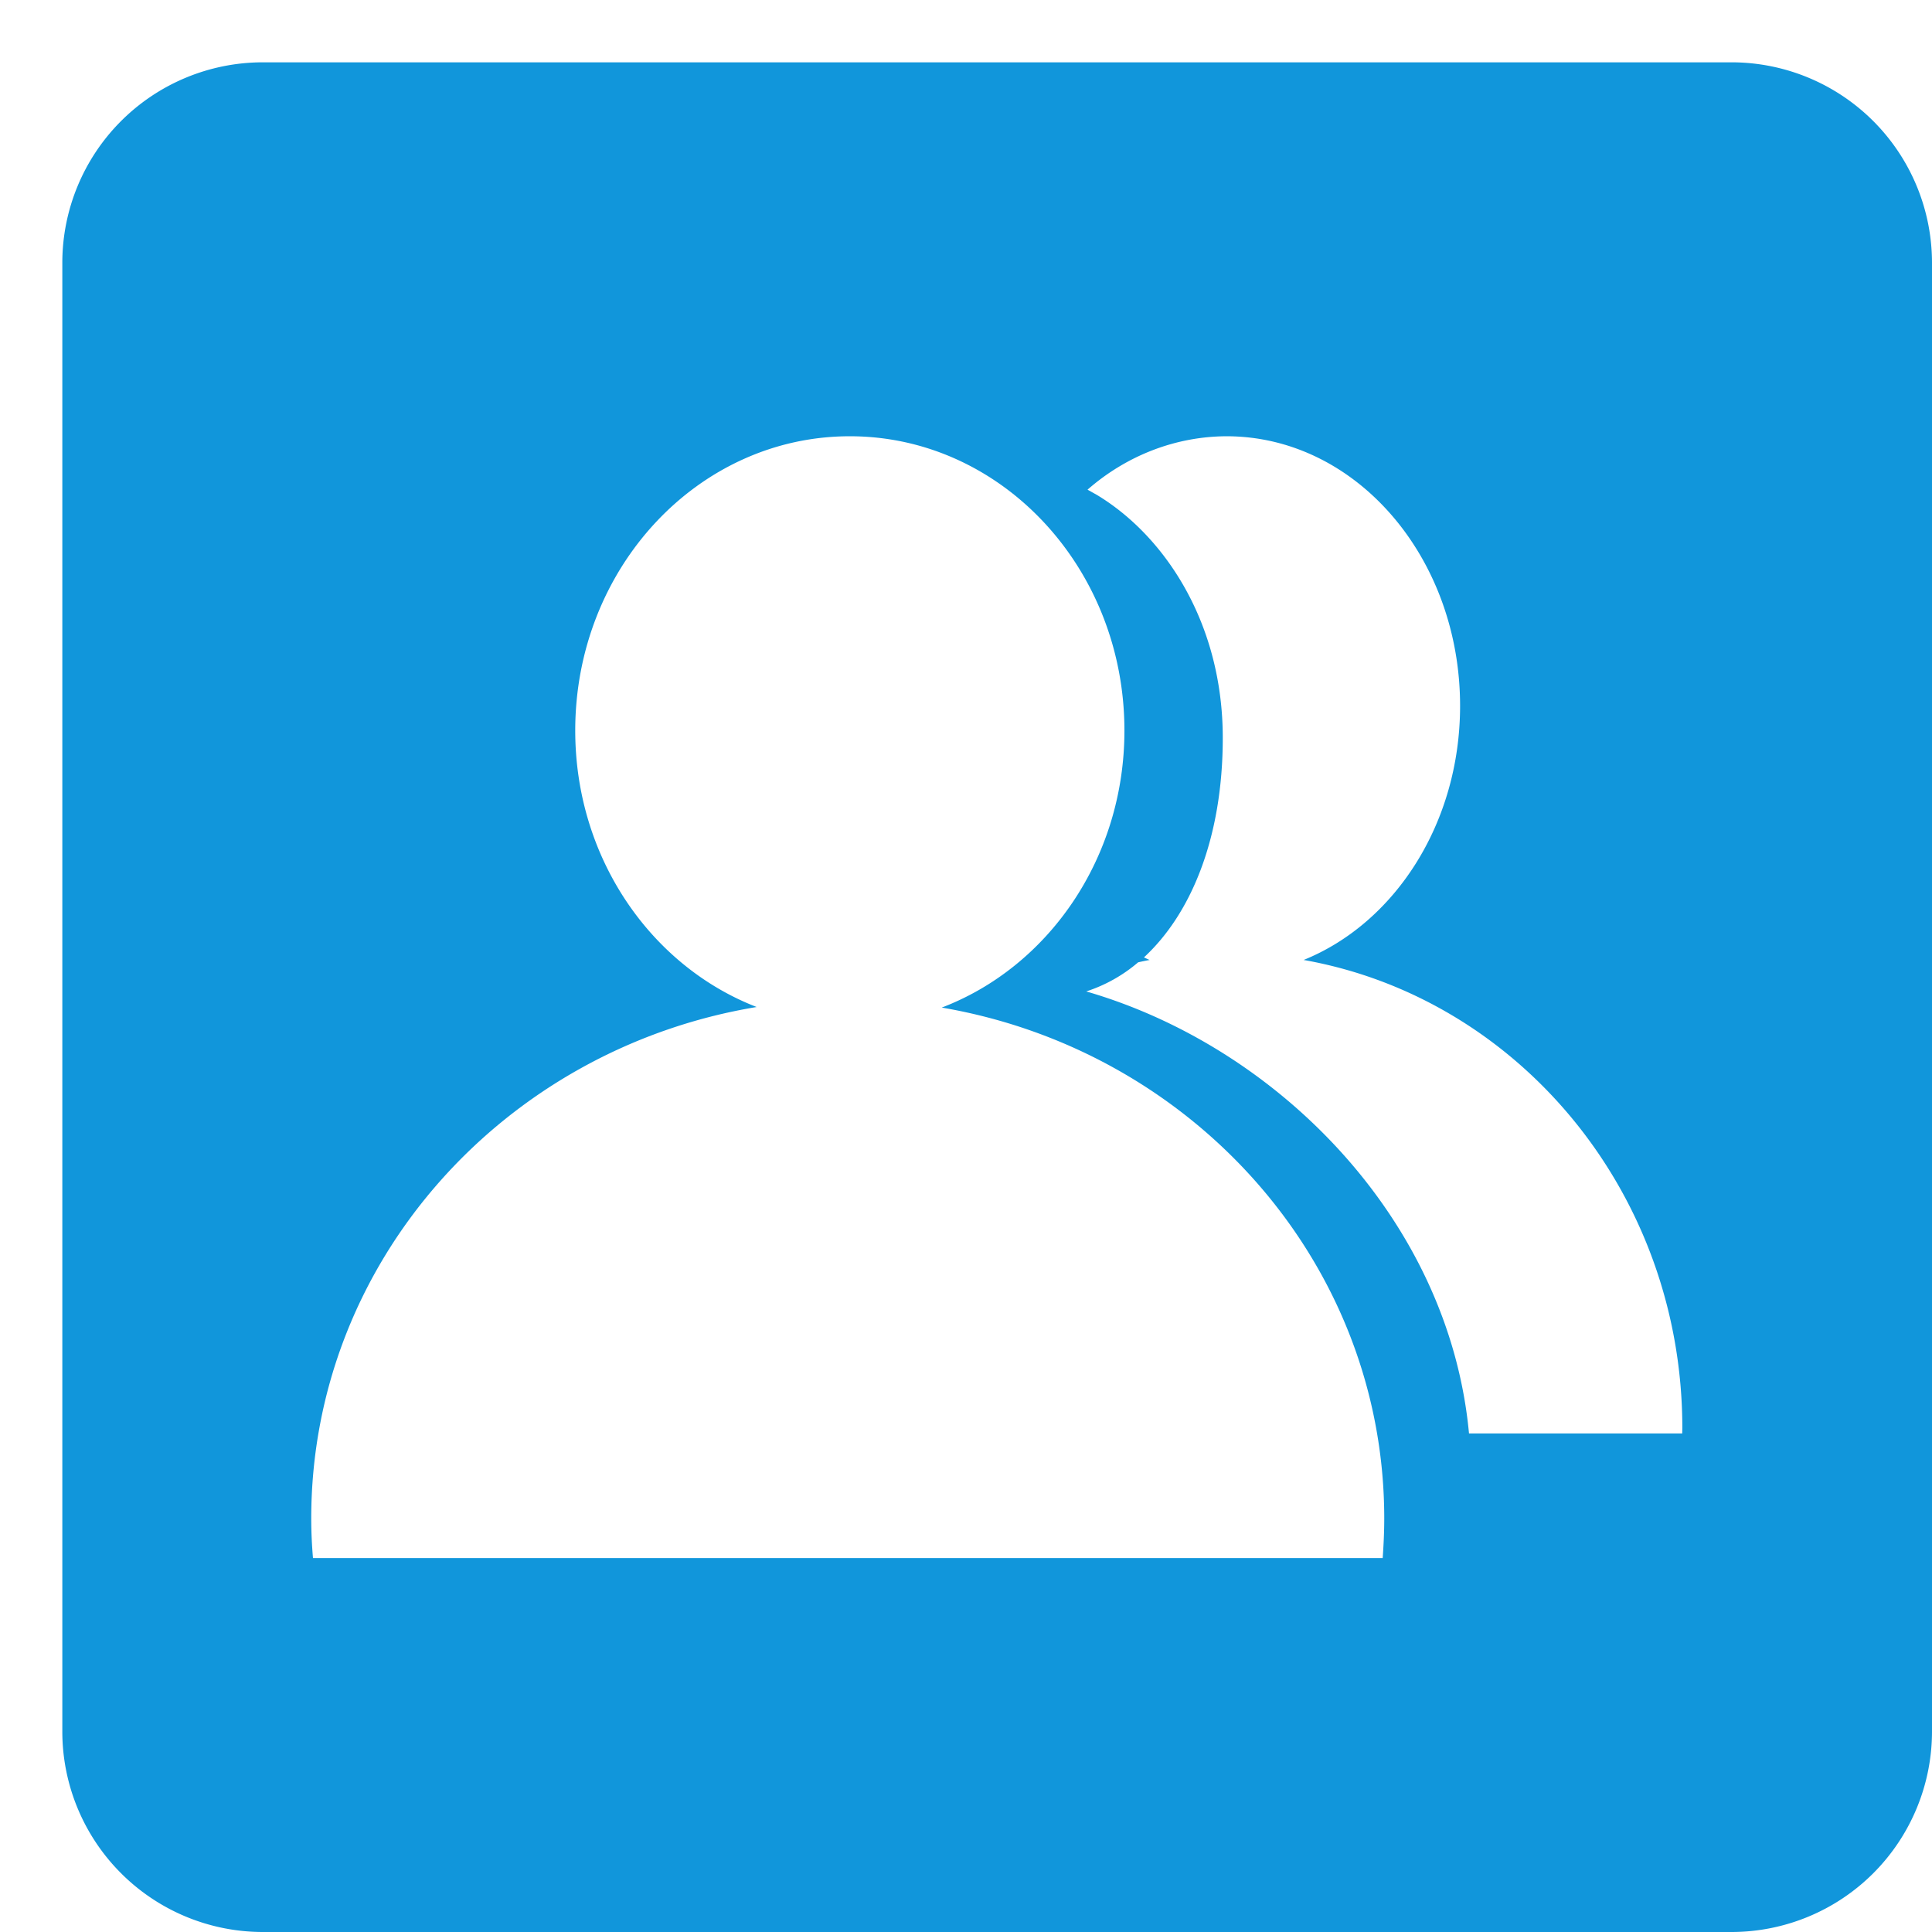 <?xml version="1.0" standalone="no"?><!DOCTYPE svg PUBLIC "-//W3C//DTD SVG 1.1//EN" "http://www.w3.org/Graphics/SVG/1.1/DTD/svg11.dtd"><svg t="1614913339490" class="icon" viewBox="0 0 1024 1024" version="1.1" xmlns="http://www.w3.org/2000/svg" p-id="67042" xmlns:xlink="http://www.w3.org/1999/xlink" width="64" height="64"><defs><style type="text/css"></style></defs><path d="M918.033 33.032A106.298 106.298 0 0 1 1024 139v779.033A106.298 106.298 0 0 1 918.033 1024H139A106.298 106.298 0 0 1 33.032 918.033V139A106.298 106.298 0 0 1 139 33.032zM450.428 231.226C370.027 231.226 304.888 301.056 304.888 387.204c0 67.518 40.134 124.862 96.157 146.531-134.045 22.198-236.082 135.102-236.082 271.096 0 7.003 0.33 14.006 0.925 20.975h566.966c0.495-7.003 0.826-13.973 0.826-20.975 0-135.498-101.277-248.039-234.529-270.798 56.386-21.504 96.818-79.046 96.818-146.828C595.968 301.056 530.828 231.226 450.428 231.226z m199.68 0c-26.822 0.099-52.852 10.075-73.695 28.309l4.889 2.742c35.708 21.471 66.791 67.584 66.791 128.826 0 53.347-17.045 93.547-41.786 116.34 0.991 0.429 1.982 0.958 3.006 1.354a176.822 176.822 0 0 0-6.078 1.255 80.5 80.5 0 0 1-27.516 15.426c101.178 29.3 192.248 120.568 202.884 234.265h113.003l0.066-2.808c0-124.532-86.776-227.923-200.704-248.138 48.227-19.489 82.911-72.341 82.911-134.706C773.847 295.143 718.452 231.226 650.075 231.226z" fill="#1196db" p-id="67043" data-spm-anchor-id="a313x.7781069.0.i4" class="selected"></path></svg>